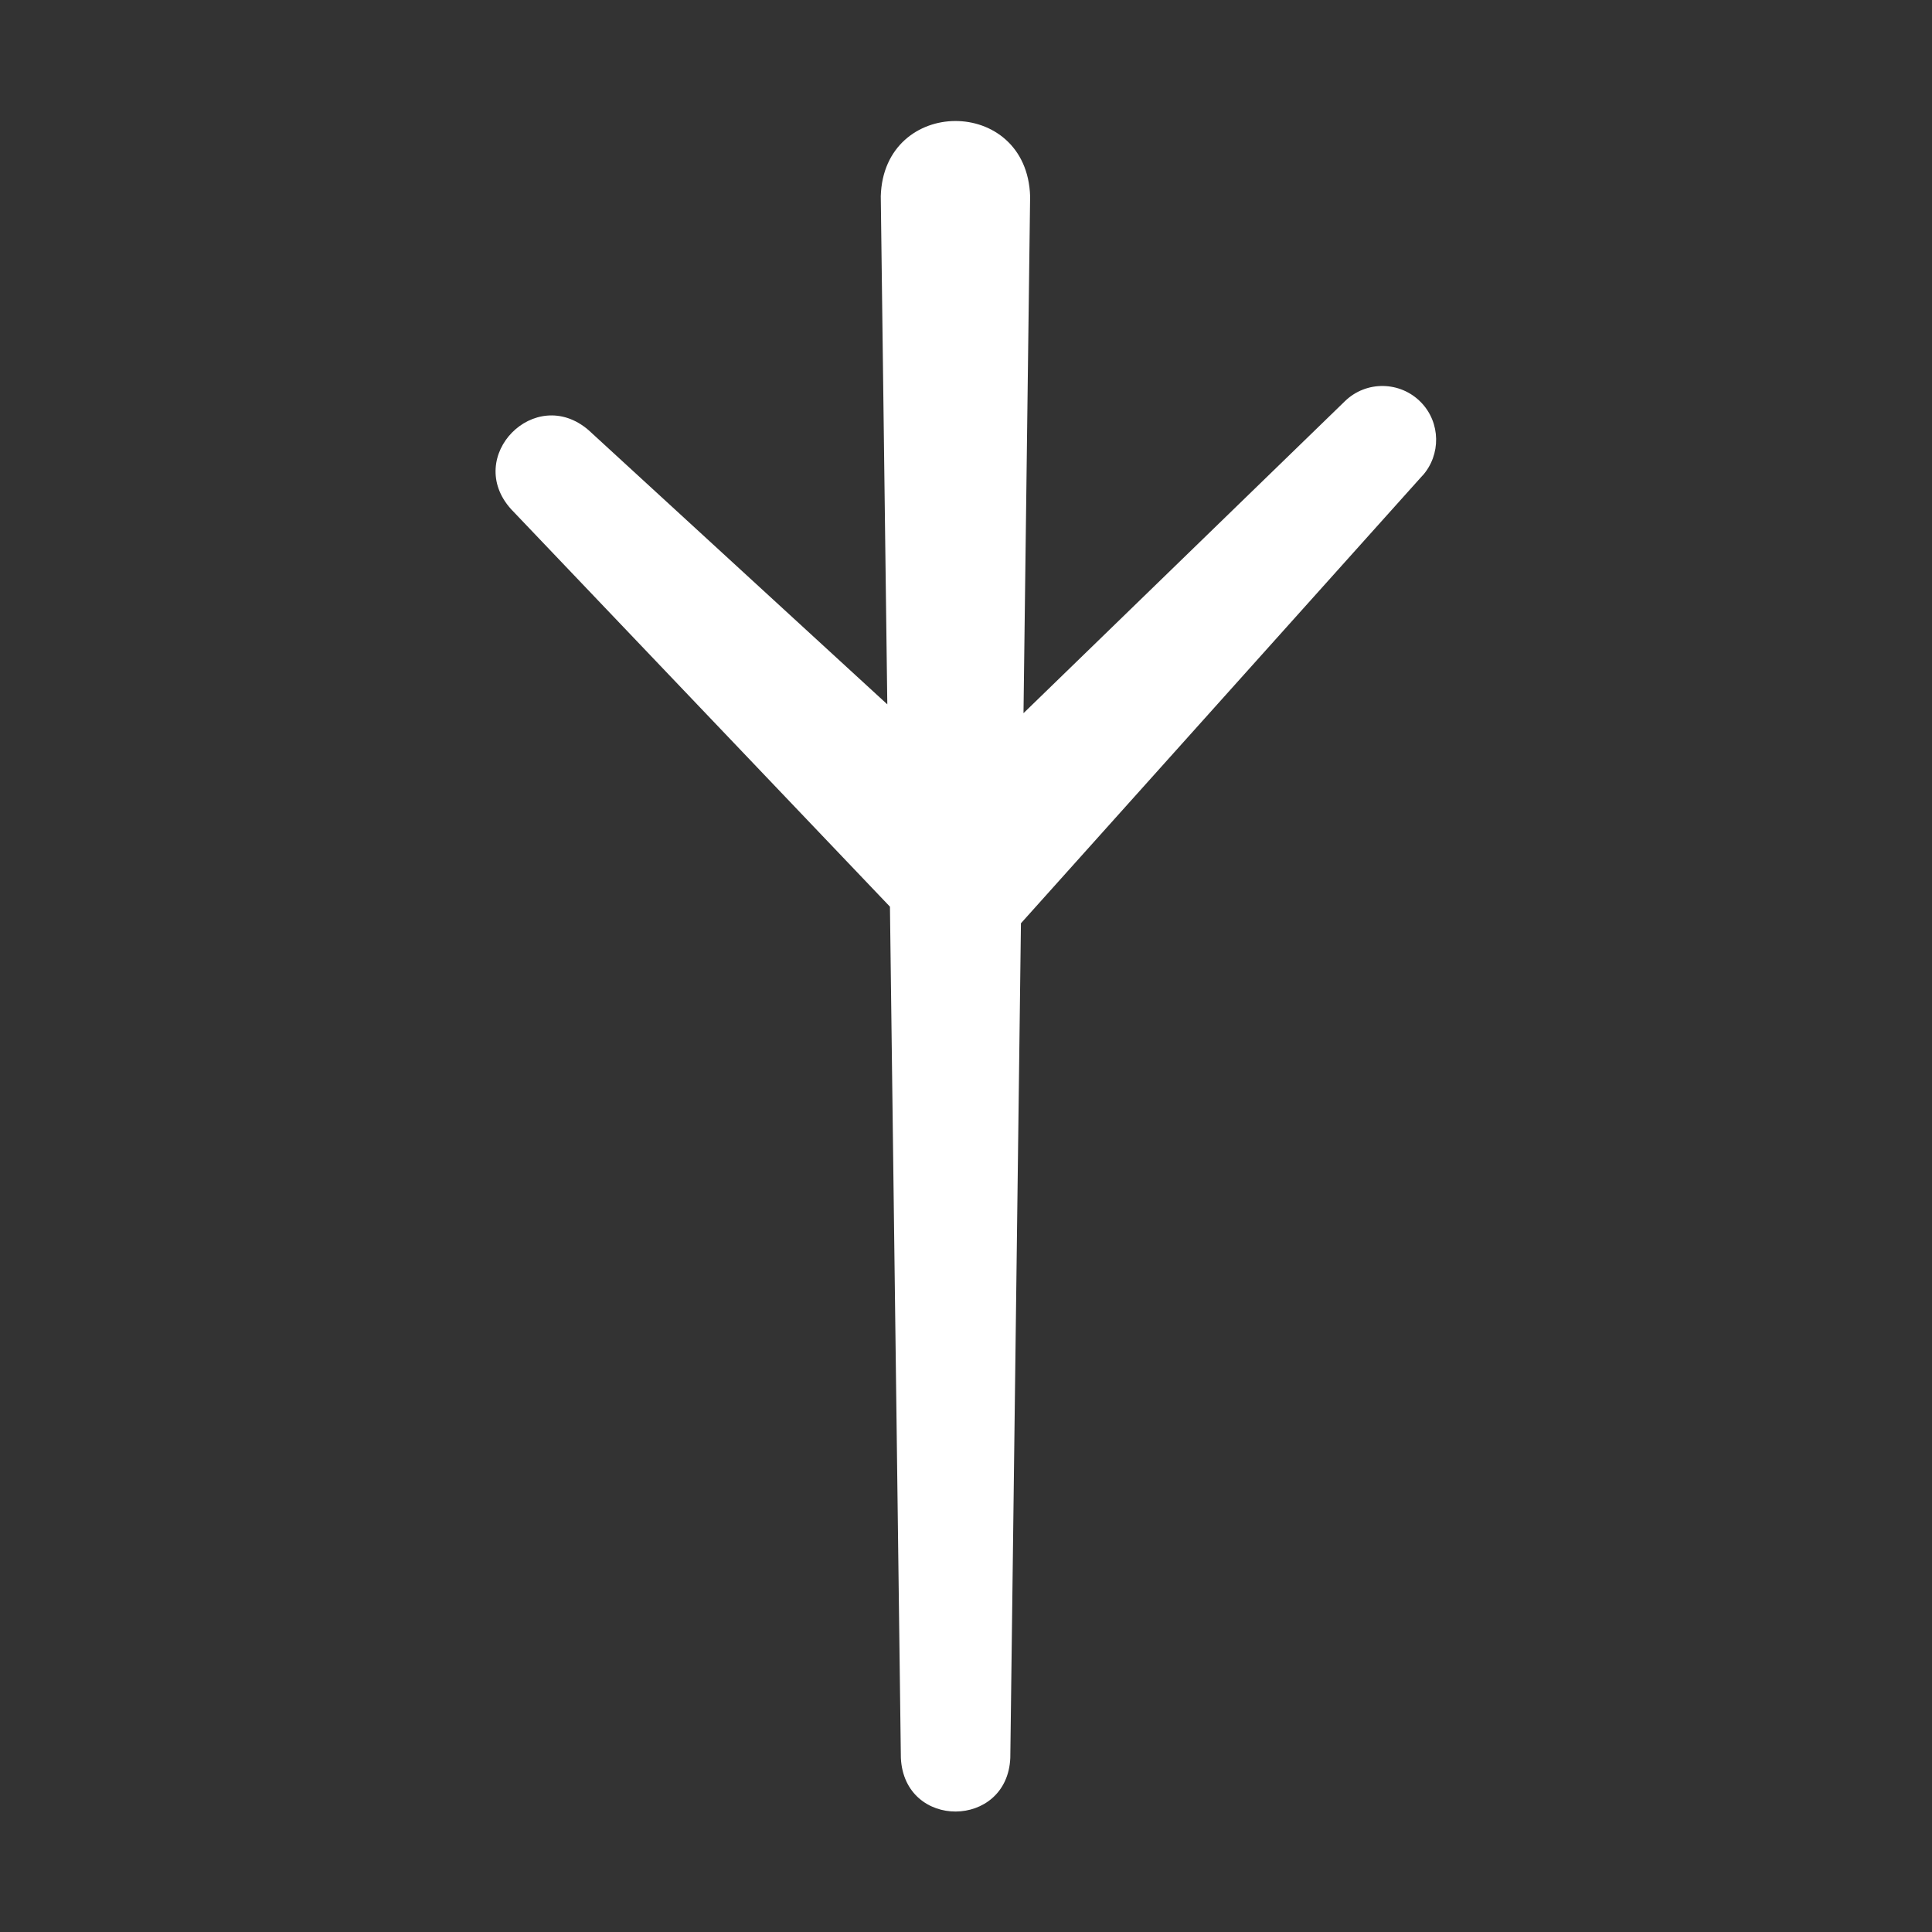 <?xml version="1.0" encoding="UTF-8"?>
<svg width="256" height="256" version="1.1" viewBox="0 0 256 256" xmlns="http://www.w3.org/2000/svg">
  <rect x="0" y="0" width="256" height="256" fill="#333333" stroke="none"/>
  <path fill="white" d="m188.5 63-53.22 59.34-1.41 110.6c-0.408 9.401-14.04 9.525-14.5 0 0 0-0.742-58.16-1.447-112.8-5.072-5.307-50.2-52.67-50.2-52.67-6.284-6.964 3.167-16.6 10.27-10.47l39.58 36.33c-0.482-37.22-0.866-67.32-0.866-67.32 0.371-13.25 19.37-13.35 19.79 0l-0.878 68.49 42.59-41.34c2.82-2.746 7.336-2.672 10.08 0.148 2.622 2.697 2.66 6.964 0.198 9.723z"/>
</svg>
